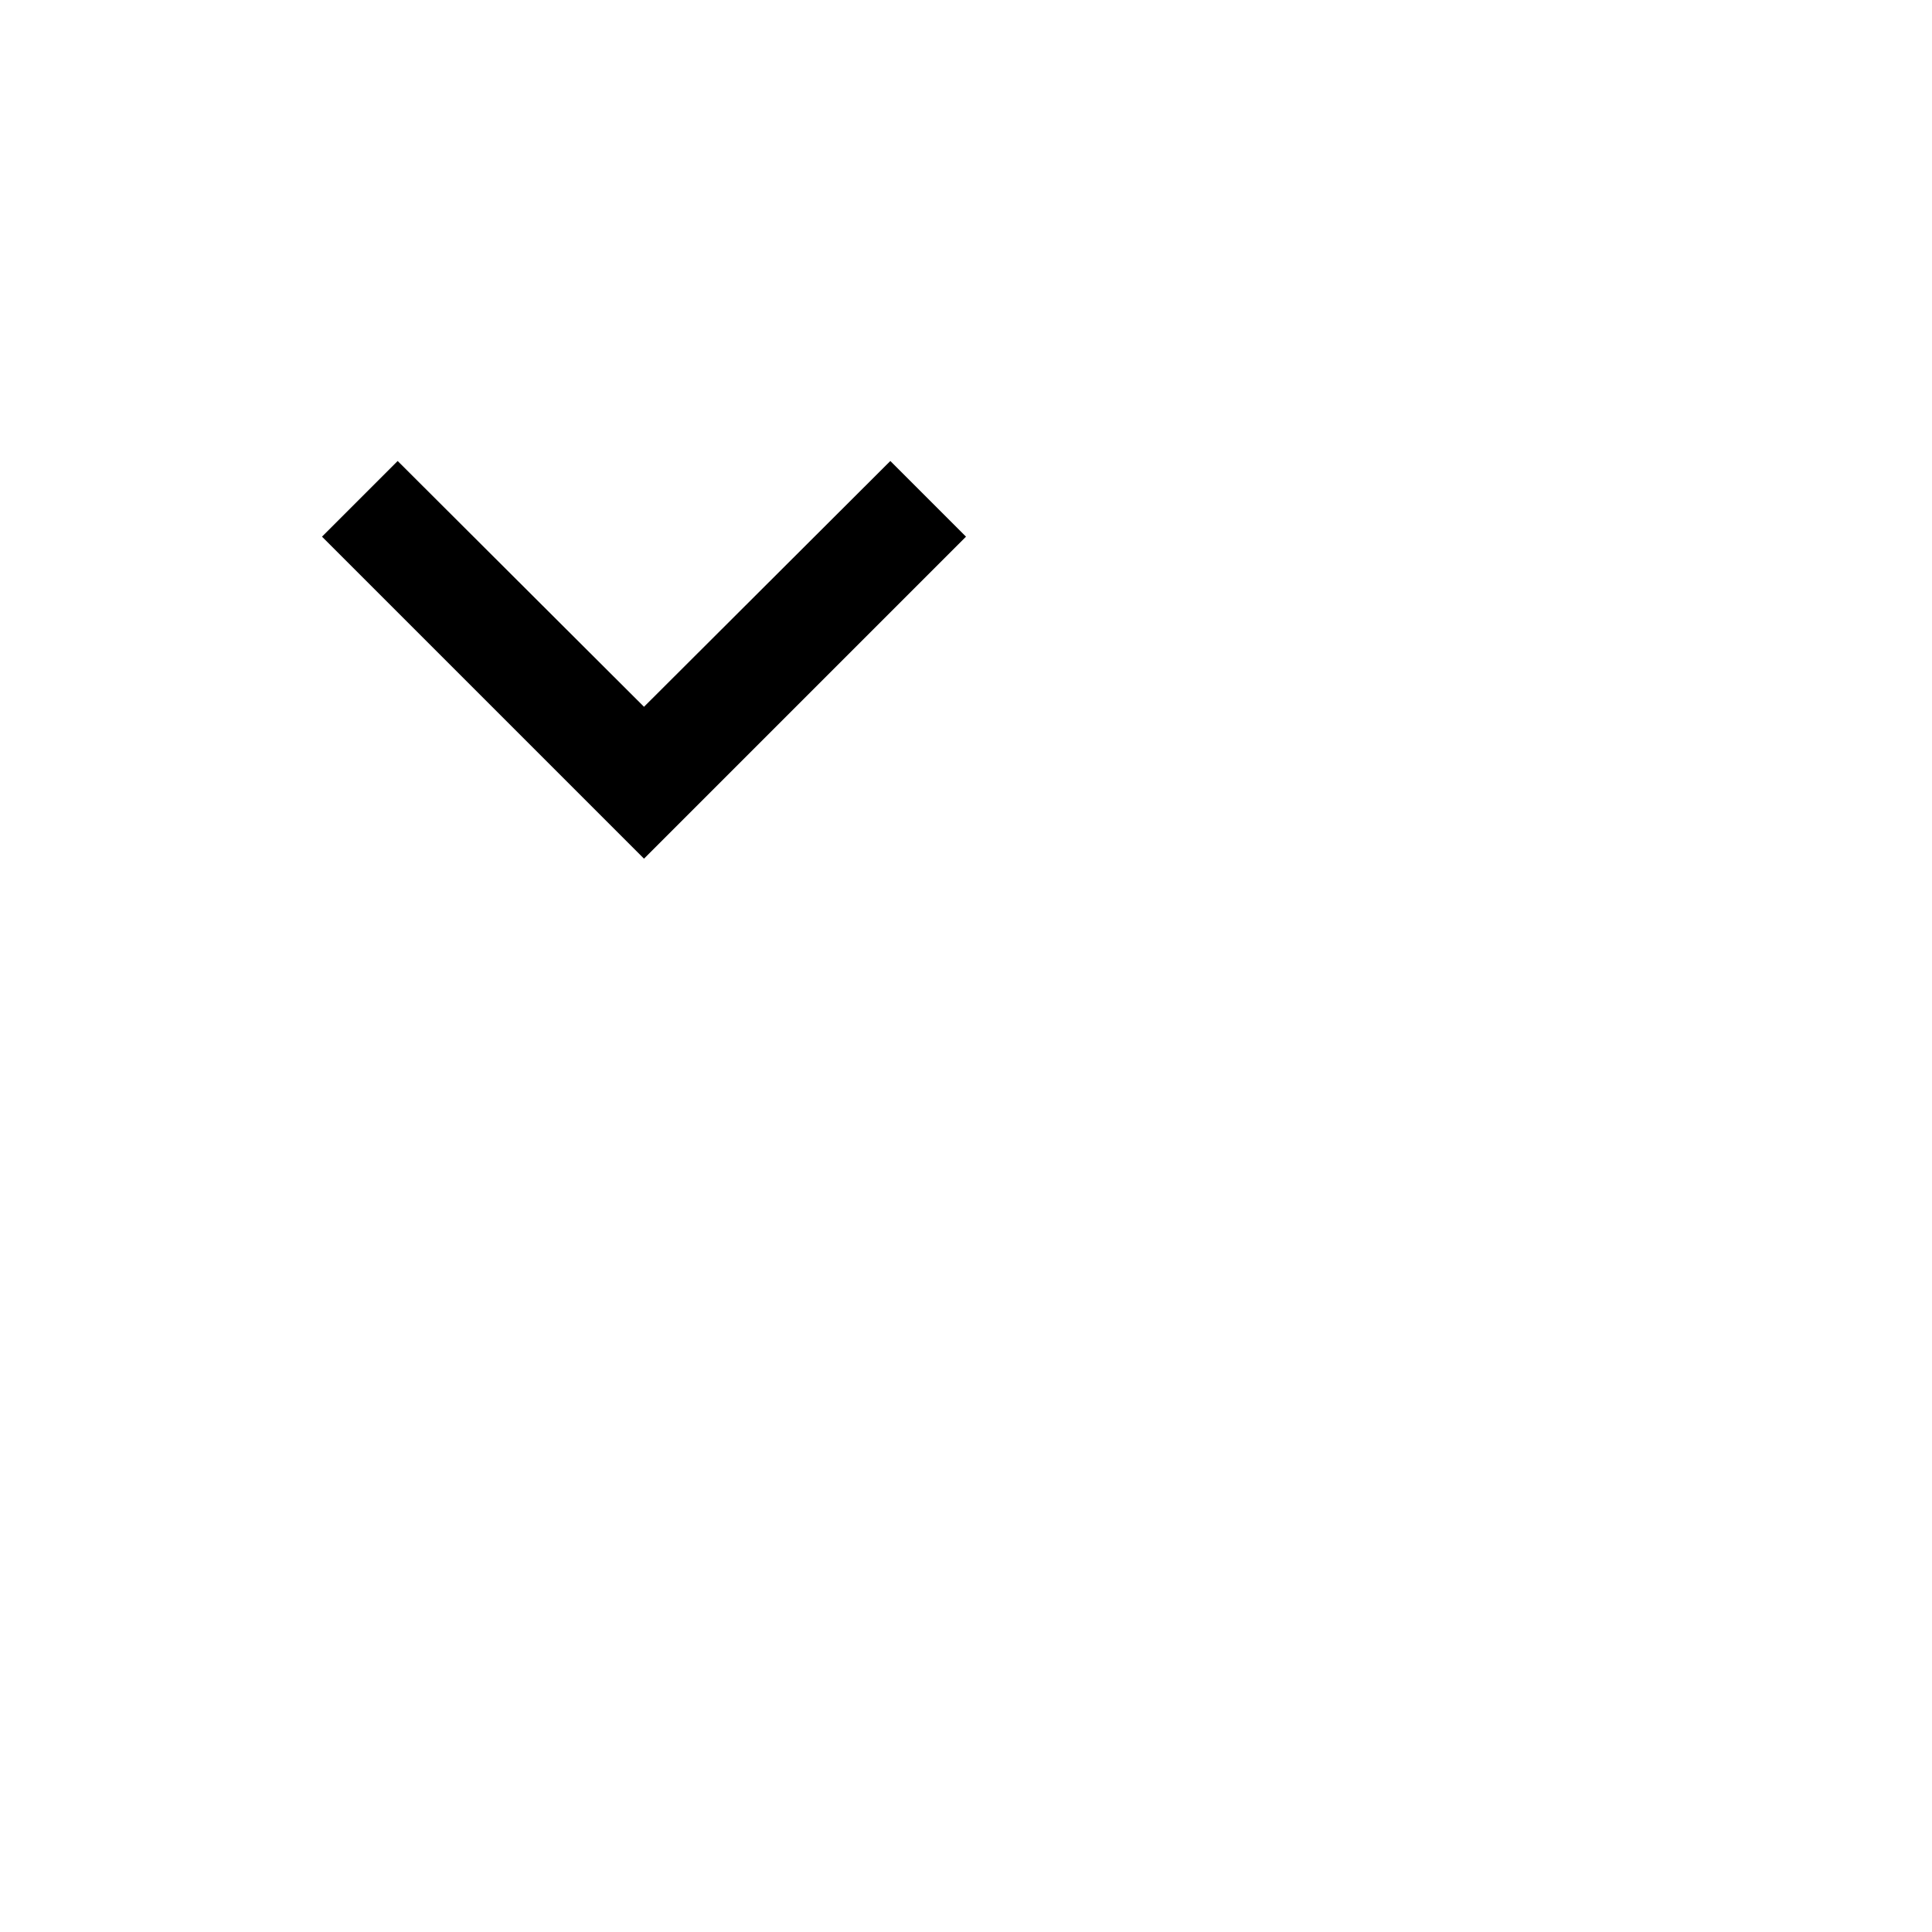<svg xmlns="http://www.w3.org/2000/svg" width="36" height="36" viewBox="0 0 36 36">
    <path d="M7.41 8.59L12 13.17l4.59-4.58L18 10l-6 6-6-6 1.41-1.41z"/>
    <path fill="none" d="M0 0h24v24H0V0z"/>
</svg>